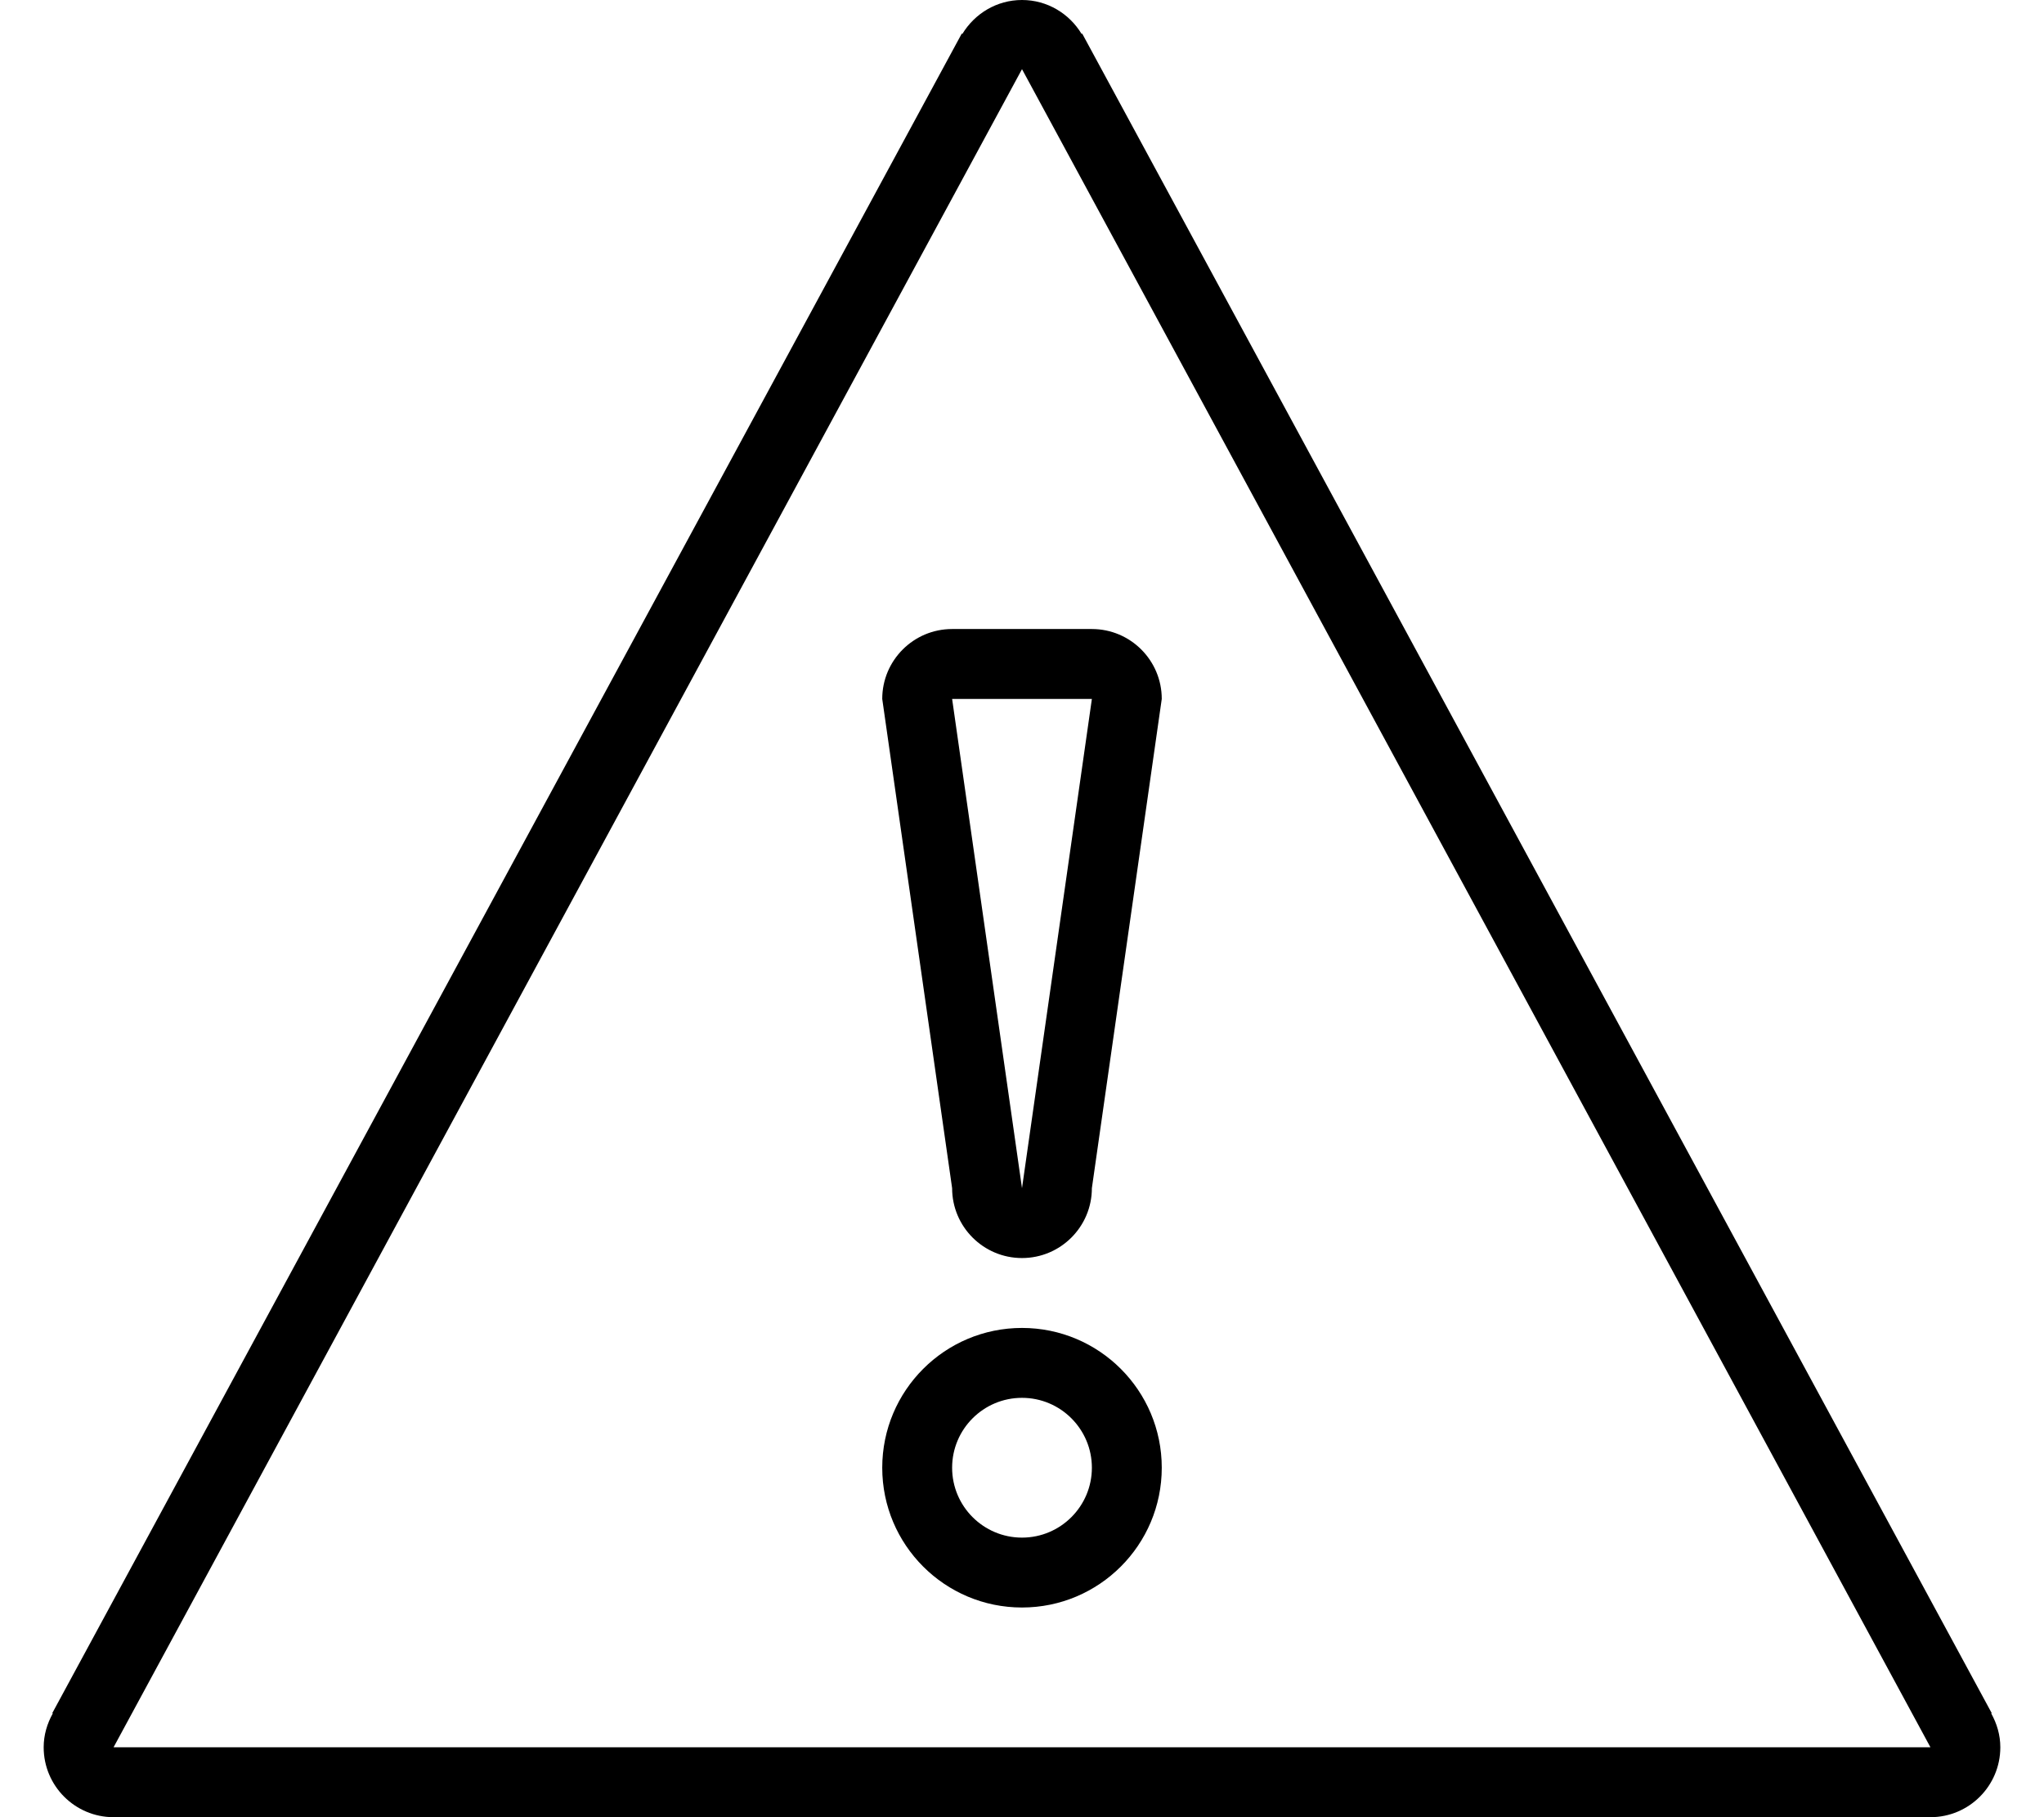 <?xml version="1.0" encoding="iso-8859-1"?>
<!-- Generator: Adobe Illustrator 16.0.4, SVG Export Plug-In . SVG Version: 6.00 Build 0)  -->
<!DOCTYPE svg PUBLIC "-//W3C//DTD SVG 1.1//EN" "http://www.w3.org/Graphics/SVG/1.1/DTD/svg11.dtd">
<svg version="1.1" id="Layer_1" xmlns="http://www.w3.org/2000/svg" xmlns:xlink="http://www.w3.org/1999/xlink" x="0px" y="0px"
	 width="36px" height="32px" viewBox="0 0 56 52" style="enable-background:new 0 0 56 52;" xml:space="preserve">
<g id="_x37_91-warning_x40_2x.png">
	<g>
		<path d="M55.74,49.031l0.014-0.008L29.723,0.961l-0.017,0.01C29.356,0.392,28.727,0,28,0c-0.726,0-1.356,0.392-1.707,0.971
			l-0.017-0.01L0.246,49.023l0.015,0.008C0.1,49.32,0,49.646,0,50c0,1.104,0.896,2,2,2h52c1.104,0,2-0.896,2-2
			C56,49.646,55.9,49.32,55.74,49.031z M52,50h-1H5H4H2L28,1.979L54,50H52z M24,20l2,14c0,1.104,0.896,2,2,2s2-0.896,2-2l2-14
			c0-1.104-0.896-2-2-2h-4C24.896,18,24,18.896,24,20z M28,34l-2-14h4L28,34z M28,38c-2.209,0-4,1.791-4,4s1.791,4,4,4s4-1.791,4-4
			S30.209,38,28,38z M28,44c-1.104,0-2-0.896-2-2s0.896-2,2-2s2,0.896,2,2S29.104,44,28,44z"/>
	</g>
</g>
</svg>
